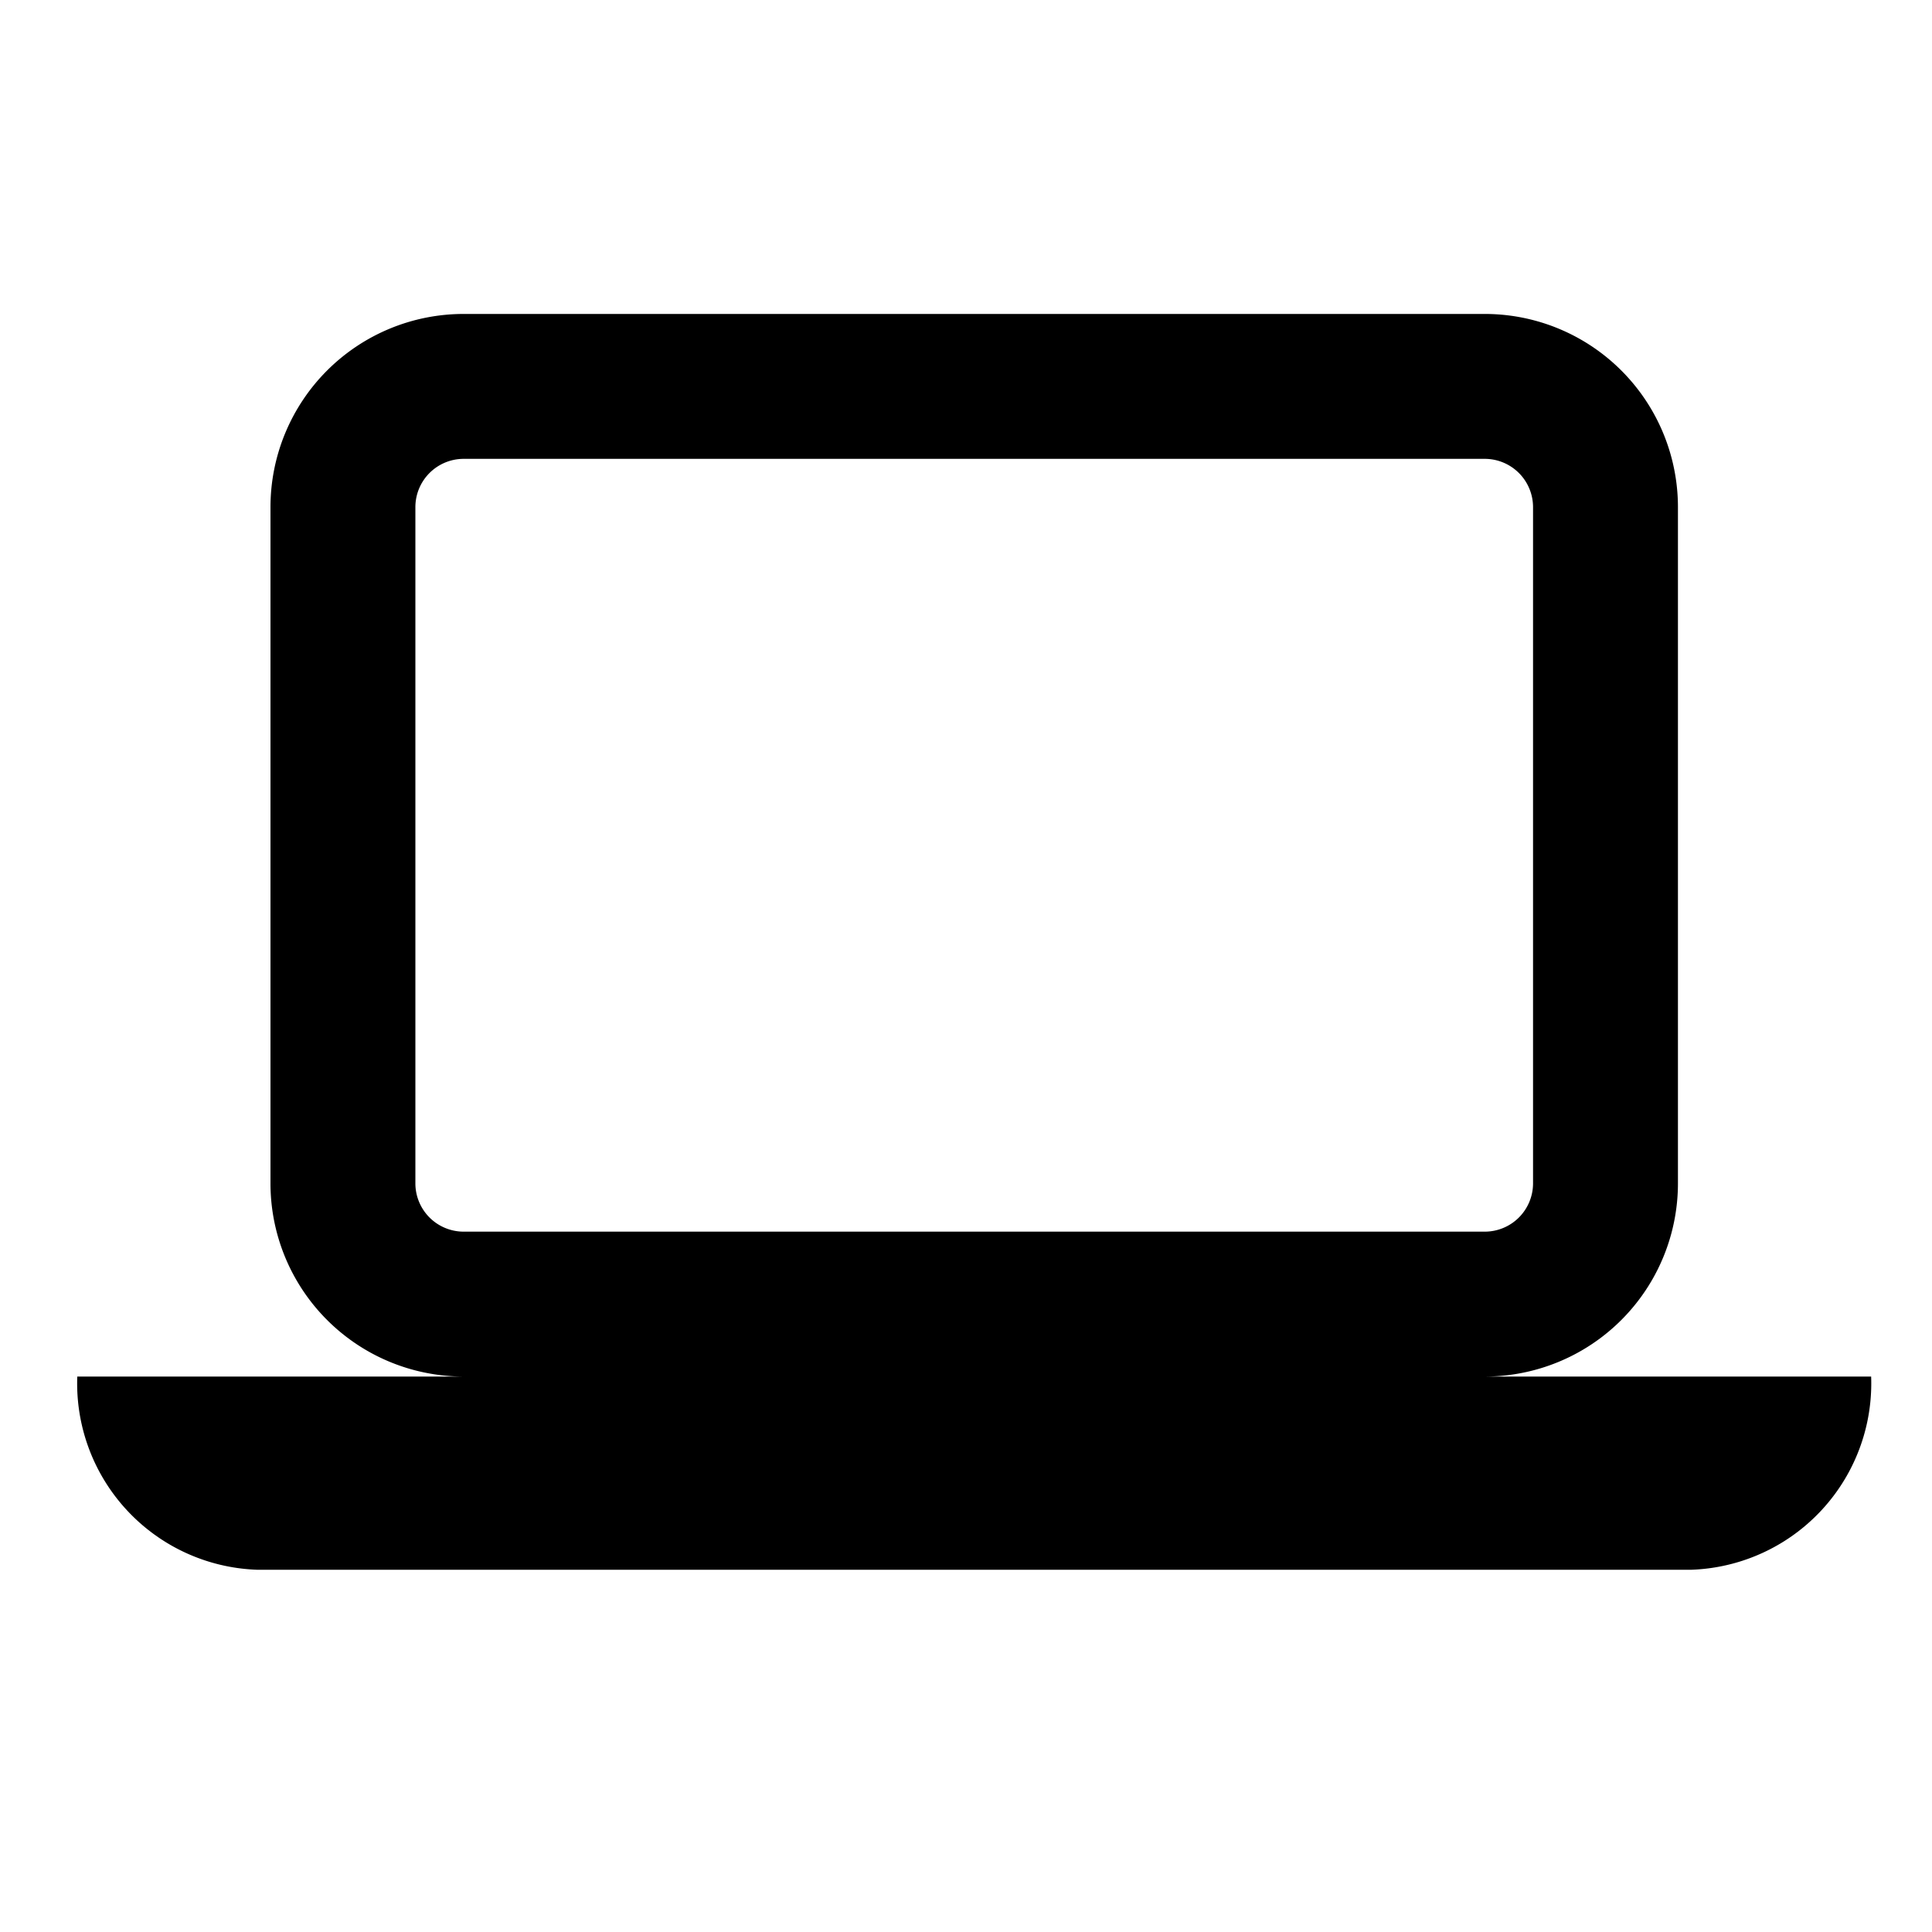 <svg xmlns="http://www.w3.org/2000/svg" viewBox="0 0 20 20"><defs><style>.cls-1{fill:none;}</style></defs><title>computer</title><g id="Calque_2" data-name="Calque 2"><g id="sources_non_vectorisés_" data-name="sources (non vectorisés)"><g id="computer"><g id="Rectangle_917" data-name="Rectangle 917"><rect class="cls-1" width="20" height="20"/></g><path d="M15.37,14.25a2,2,0,0,0,2-2v-7a2,2,0,0,0-2-2H4.8a2,2,0,0,0-2,2v7a2,2,0,0,0,2,2H.8a1.93,1.93,0,0,0,1.86,2H17.51a1.93,1.93,0,0,0,1.86-2Zm-11.07-2v-7a.5.5,0,0,1,.5-.5H15.37a.5.5,0,0,1,.5.5v7a.5.5,0,0,1-.5.5H4.8A.5.5,0,0,1,4.3,12.25Z"/></g></g></g></svg>